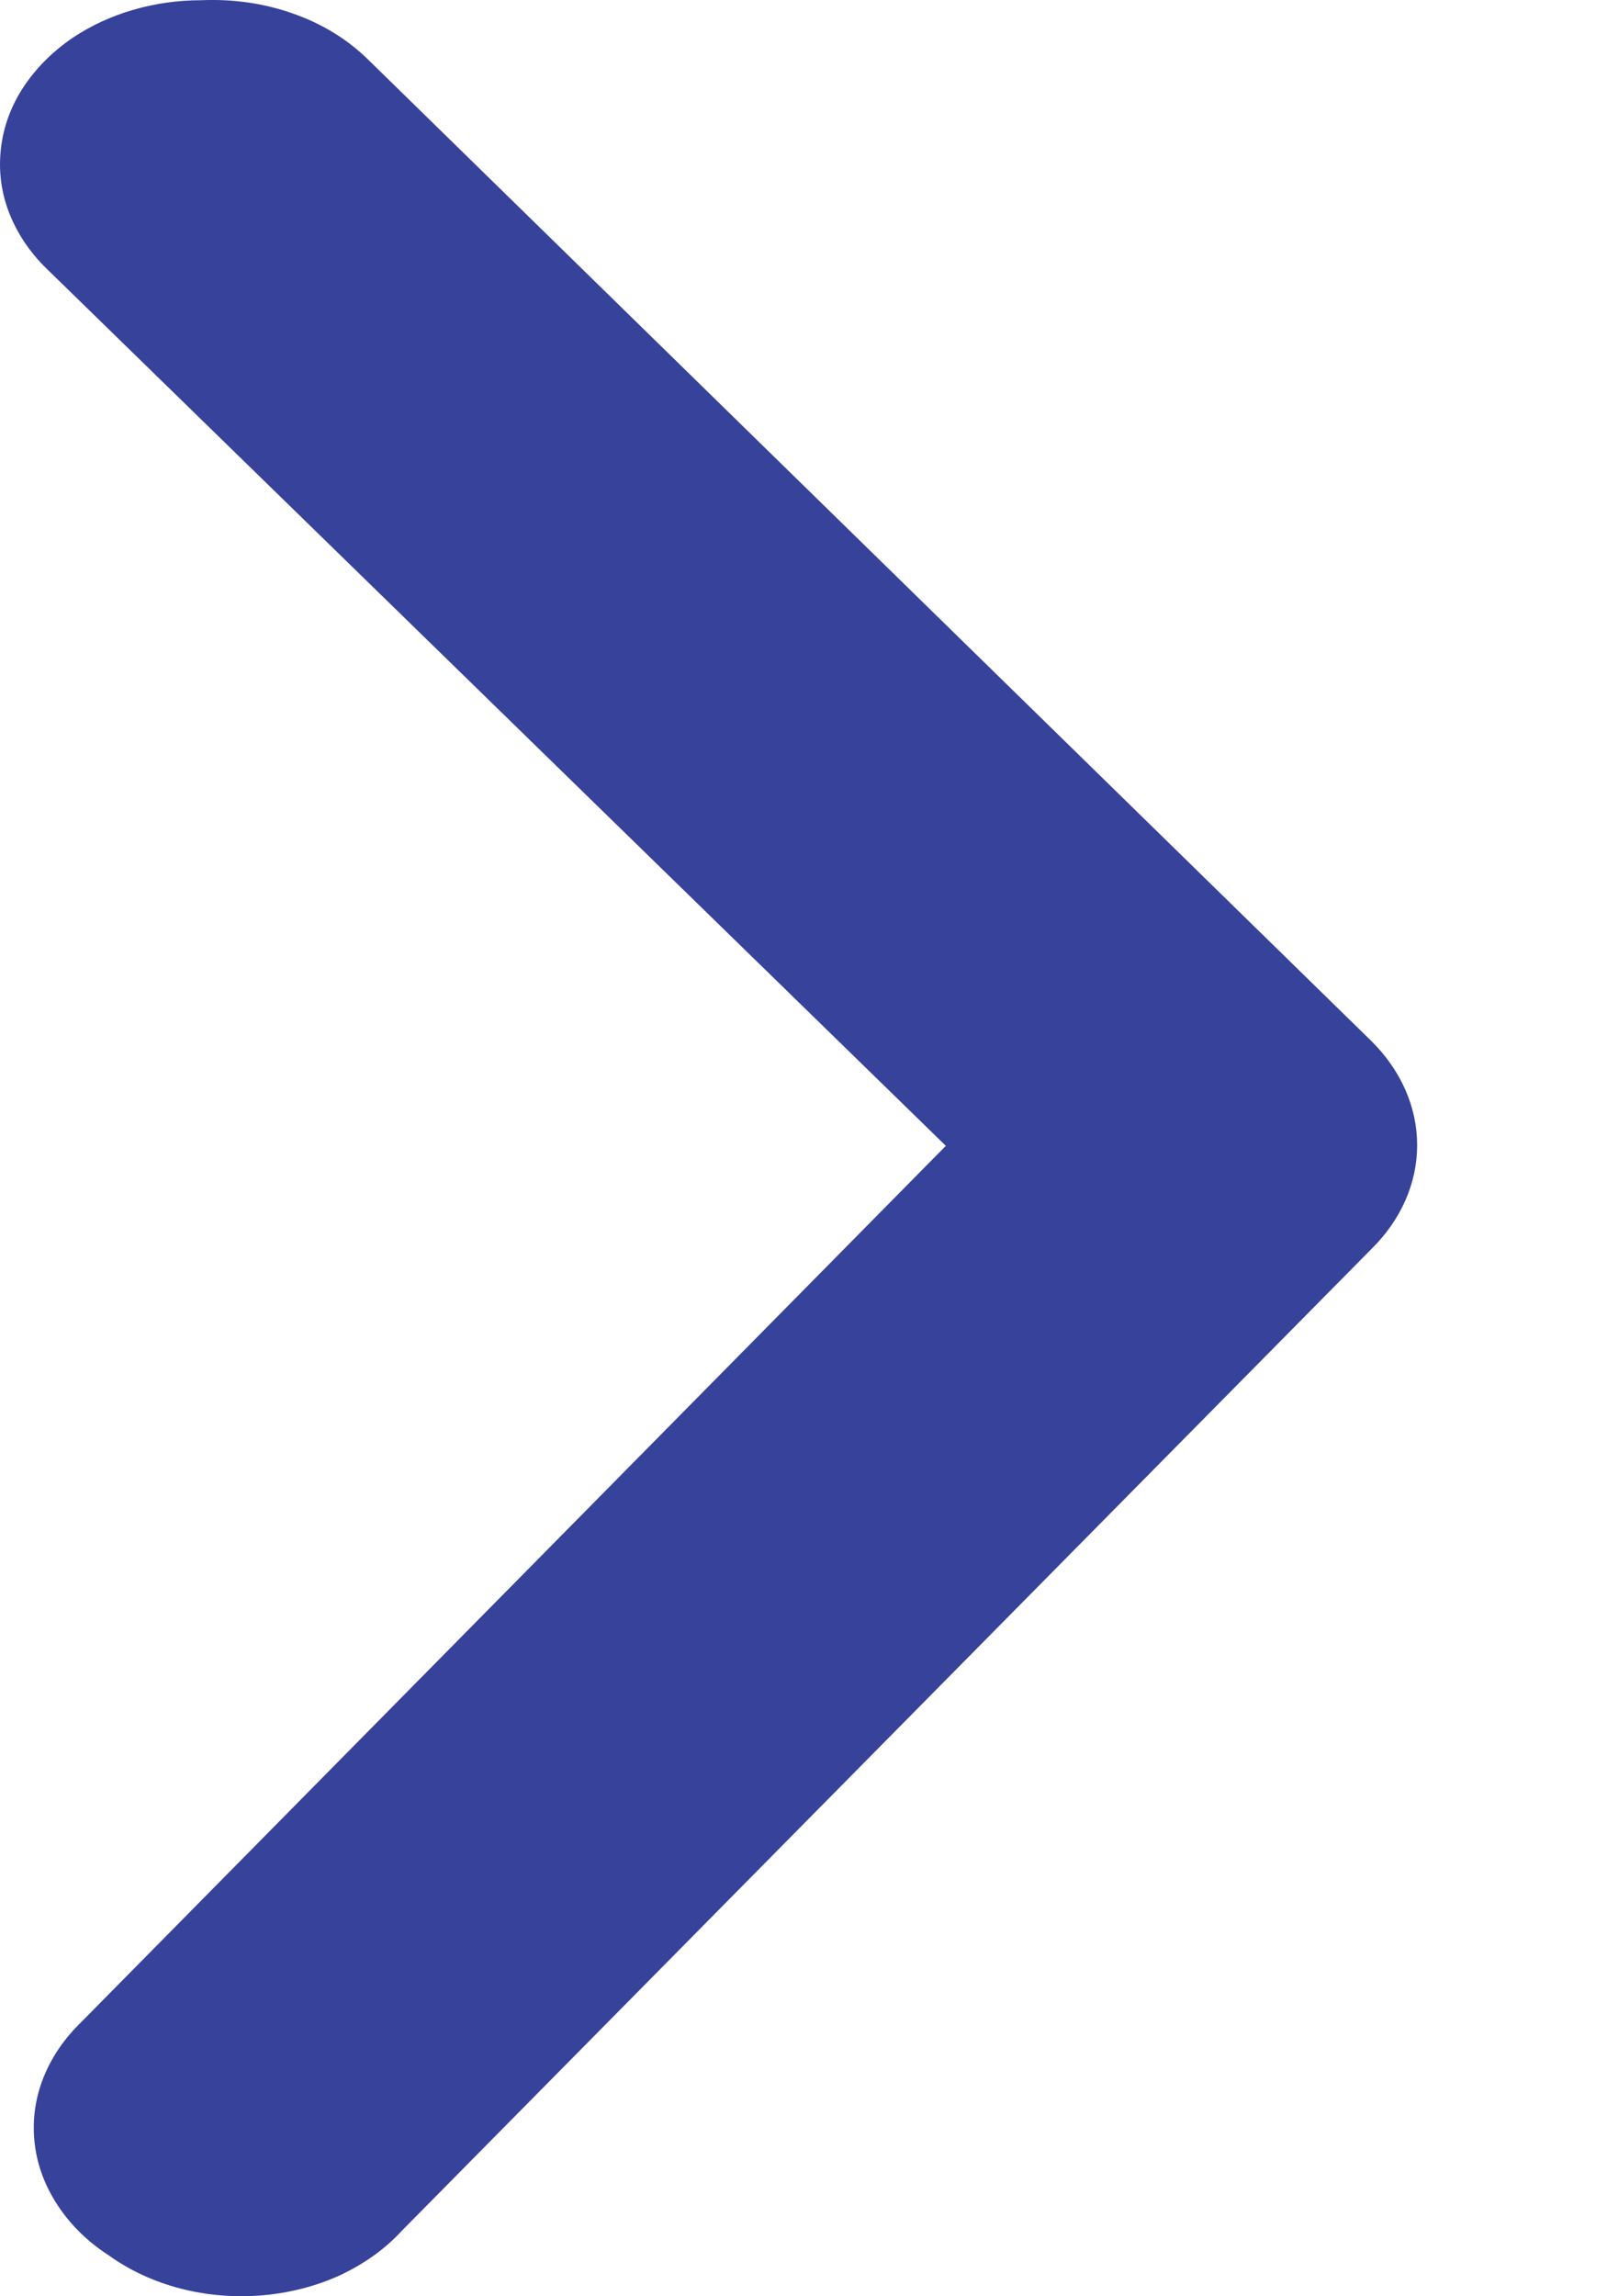 <svg width="7" height="10" viewBox="0 0 7 10" fill="none" xmlns="http://www.w3.org/2000/svg">
<path d="M0.876 0.001C0.672 0.001 0.474 0.059 0.316 0.165C0.228 0.225 0.155 0.299 0.101 0.381C0.047 0.464 0.014 0.555 0.004 0.648C-0.007 0.742 0.005 0.836 0.039 0.925C0.074 1.015 0.129 1.098 0.203 1.17L4.12 4.99L0.343 8.817C0.27 8.89 0.216 8.974 0.183 9.064C0.15 9.154 0.14 9.249 0.152 9.342C0.164 9.436 0.199 9.526 0.254 9.608C0.309 9.691 0.384 9.764 0.474 9.822C0.564 9.887 0.67 9.936 0.785 9.966C0.9 9.996 1.021 10.006 1.141 9.996C1.261 9.986 1.377 9.956 1.482 9.908C1.586 9.859 1.678 9.794 1.75 9.715L5.974 5.439C6.103 5.312 6.173 5.152 6.173 4.987C6.173 4.822 6.103 4.662 5.974 4.534L1.602 0.258C1.514 0.172 1.403 0.103 1.276 0.059C1.15 0.014 1.013 -0.005 0.876 0.001Z" fill="#37429b"/>
</svg>
